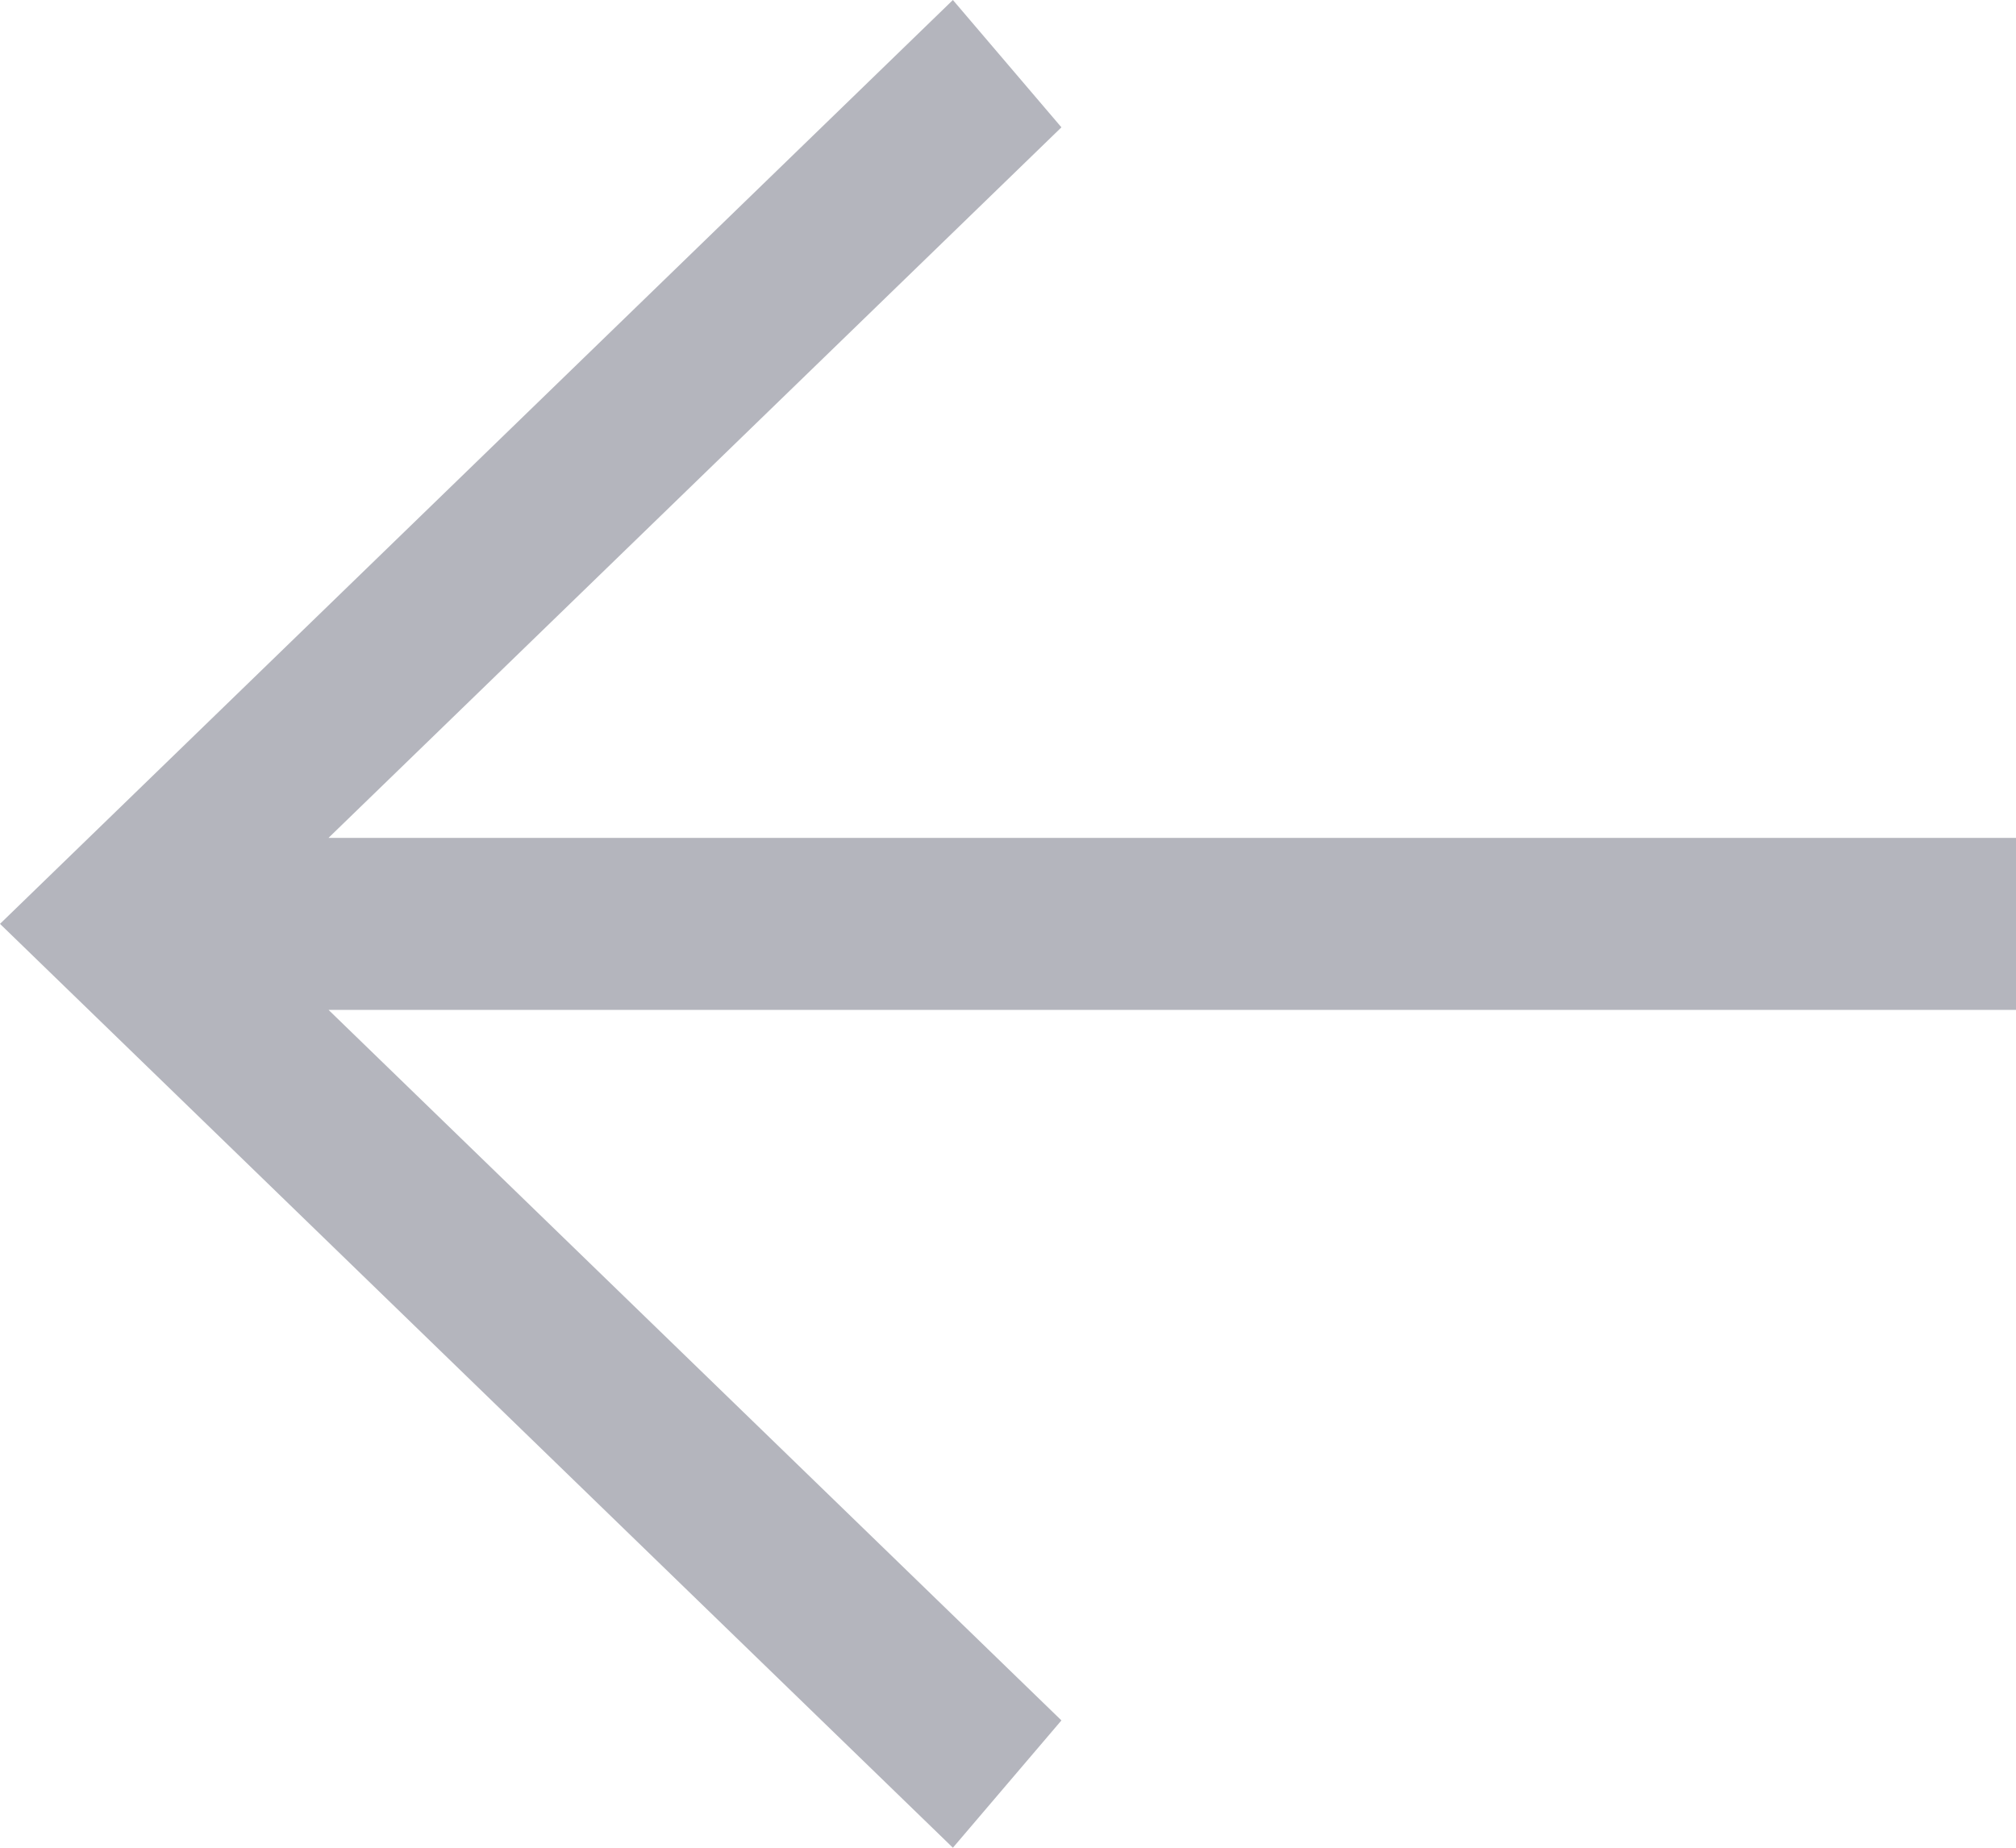 <svg xmlns="http://www.w3.org/2000/svg" width="24" height="22" viewBox="0 0 24 22"><path fill="#B4B5BD" d="M3.911 12.024l8.725 8.46L11.344 22 0 11 11.344 0l1.292 1.516-8.725 8.46H24v2.048H3.911z"/></svg>